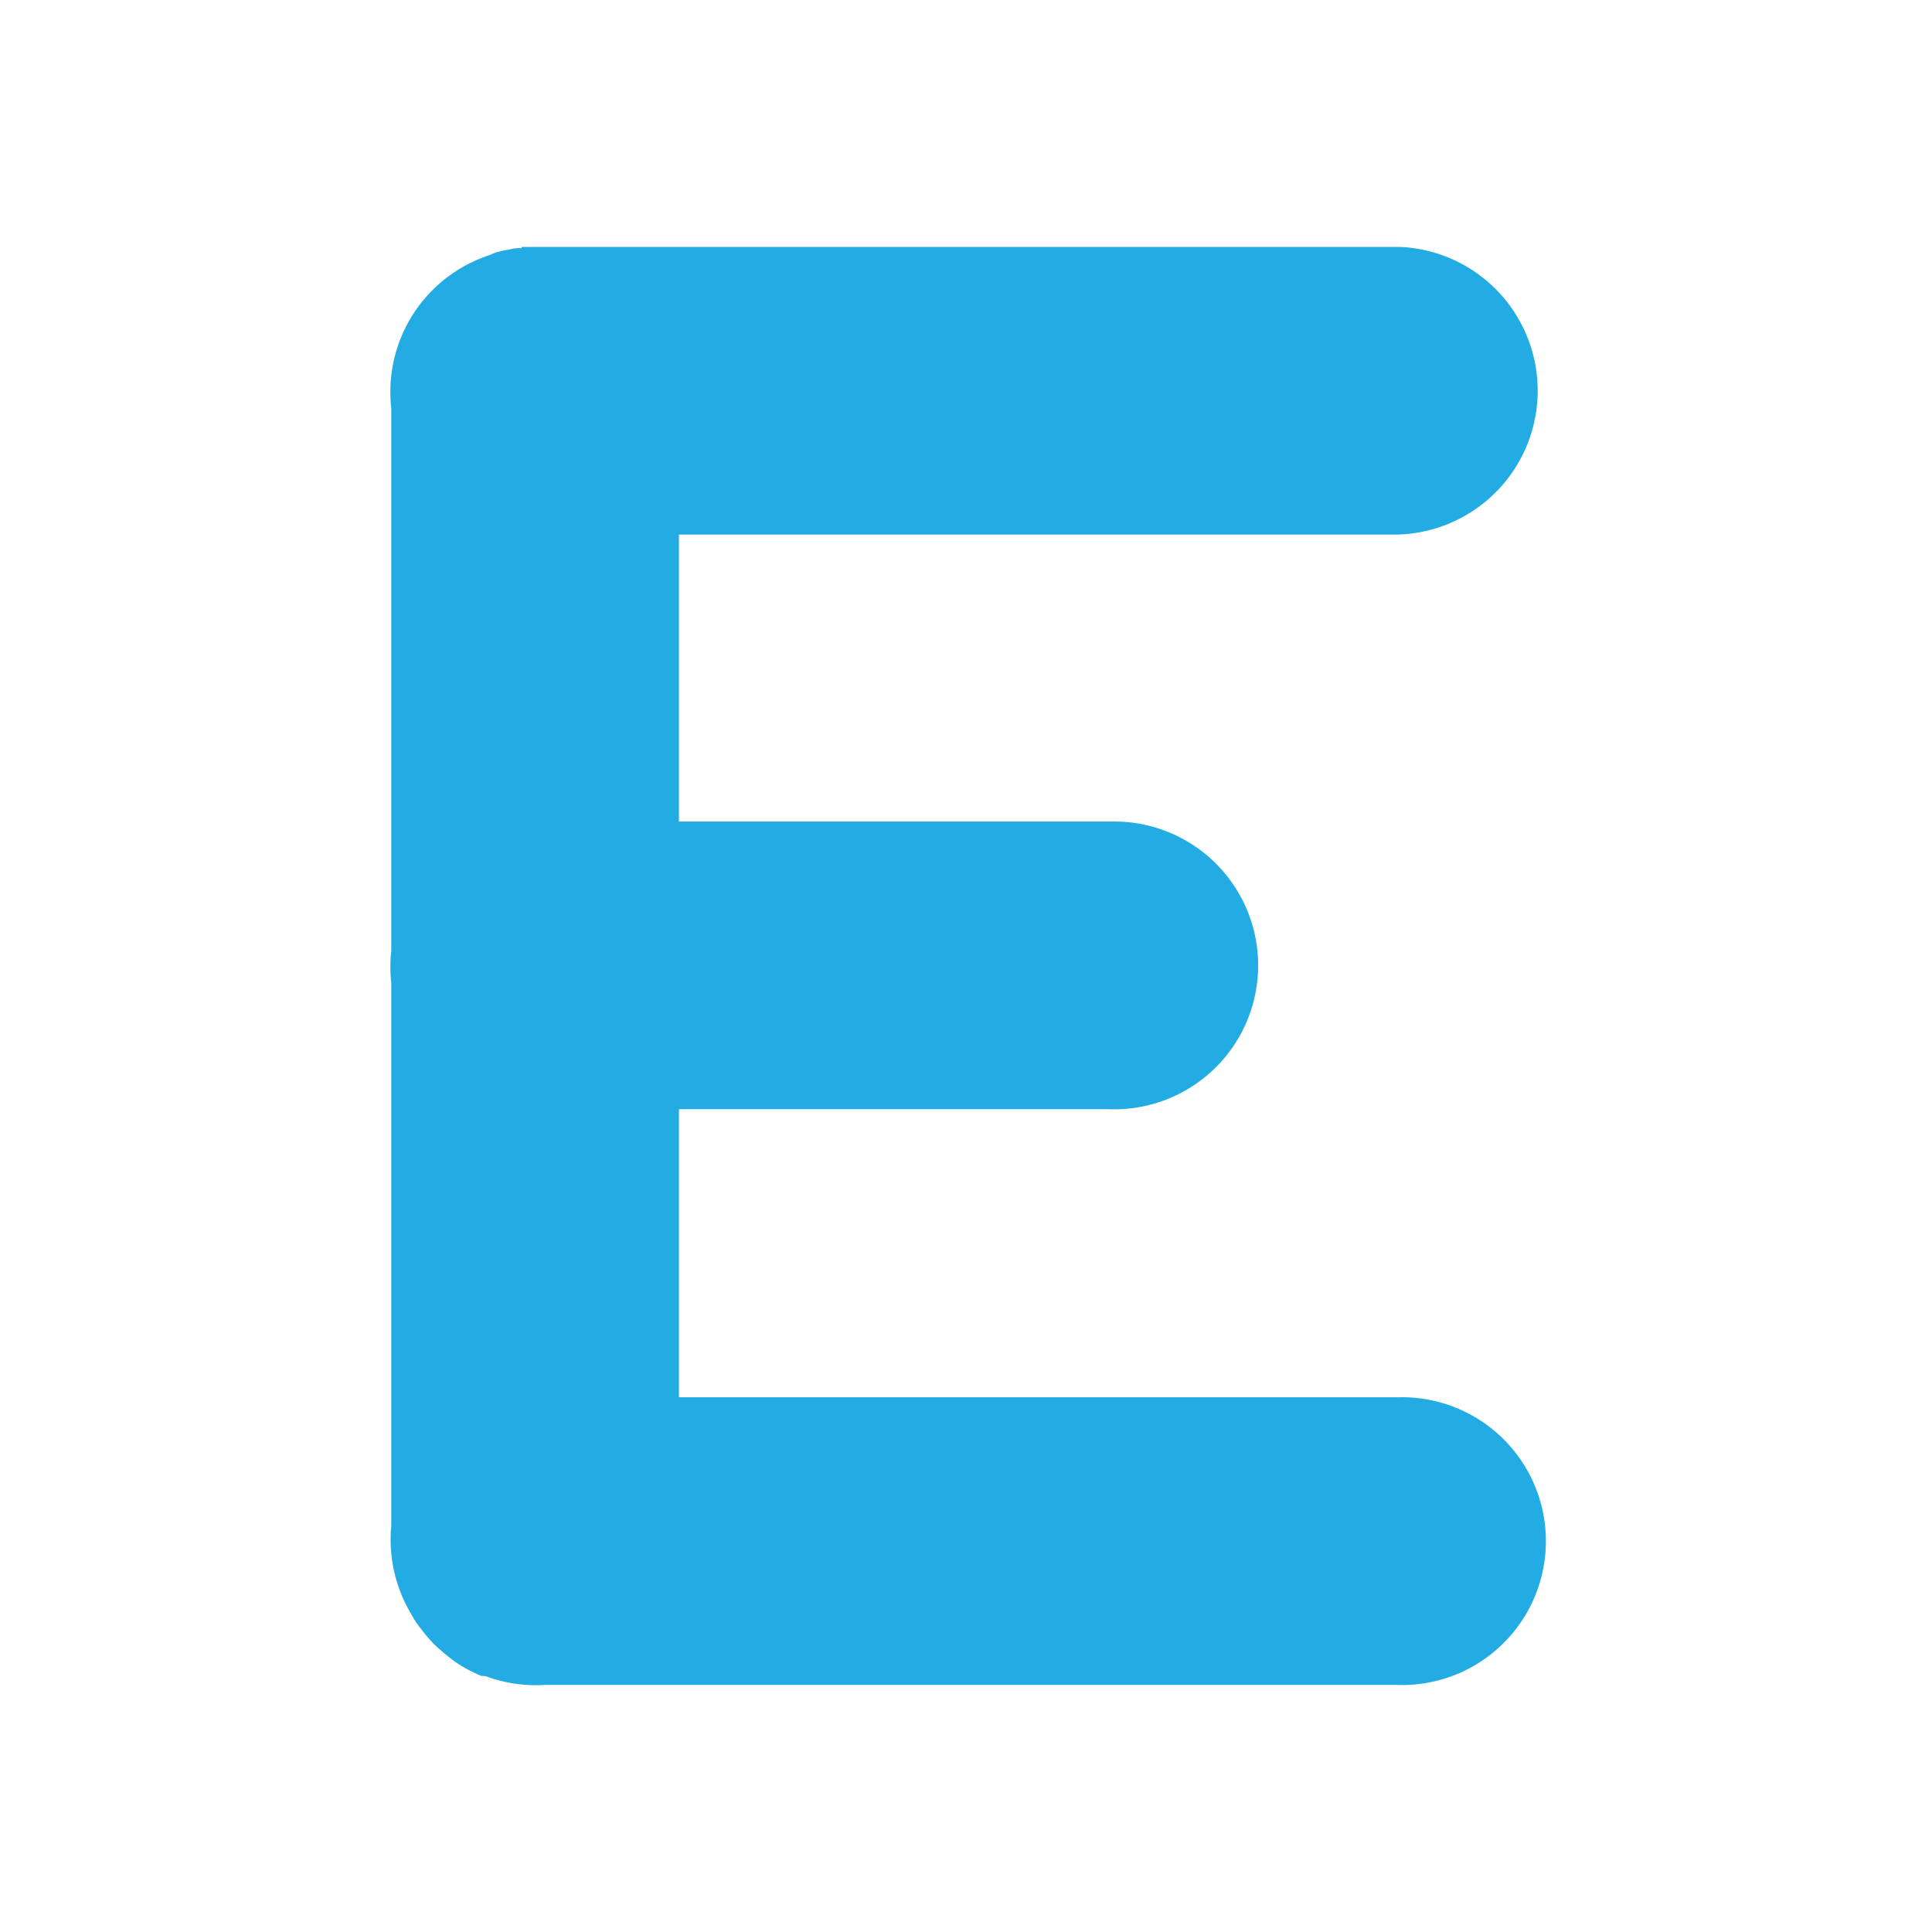 <svg id="svg5529" xmlns="http://www.w3.org/2000/svg" viewBox="0 0 132.38 132.38"><defs><style>.cls-1{fill:#23ace4;fill-rule:evenodd;}</style></defs><g id="layer1"><path id="path7279" class="cls-1" d="M35.74,17h-.23c-.25,0-.49.07-.73.12a5.41,5.41,0,0,0-.58.12,2.91,2.91,0,0,0-.39.12l-.19.09c-.31.1-.62.22-.92.35a9.85,9.85,0,0,0-5.89,10.16V65.15a10,10,0,0,0,0,2.19v37.22A9.93,9.93,0,0,0,28,110.29c.16.29.32.58.5.85s.38.52.58.77.33.39.5.58l.19.2c.14.13.28.26.43.38l.27.24.15.12c.21.17.43.34.66.5l.15.1a9.42,9.42,0,0,0,1.58.81h.23a10,10,0,0,0,4.12.61h58.3a9.86,9.86,0,1,0,.22-19.71H46.52V76h29.4a9.86,9.86,0,1,0,.31-19.71H46.52V36.63h49.1a9.86,9.86,0,0,0,.31-19.71H37.47c-.24,0-.49,0-.73,0h-.23c-.26,0-.51,0-.77,0Z"/></g></svg>